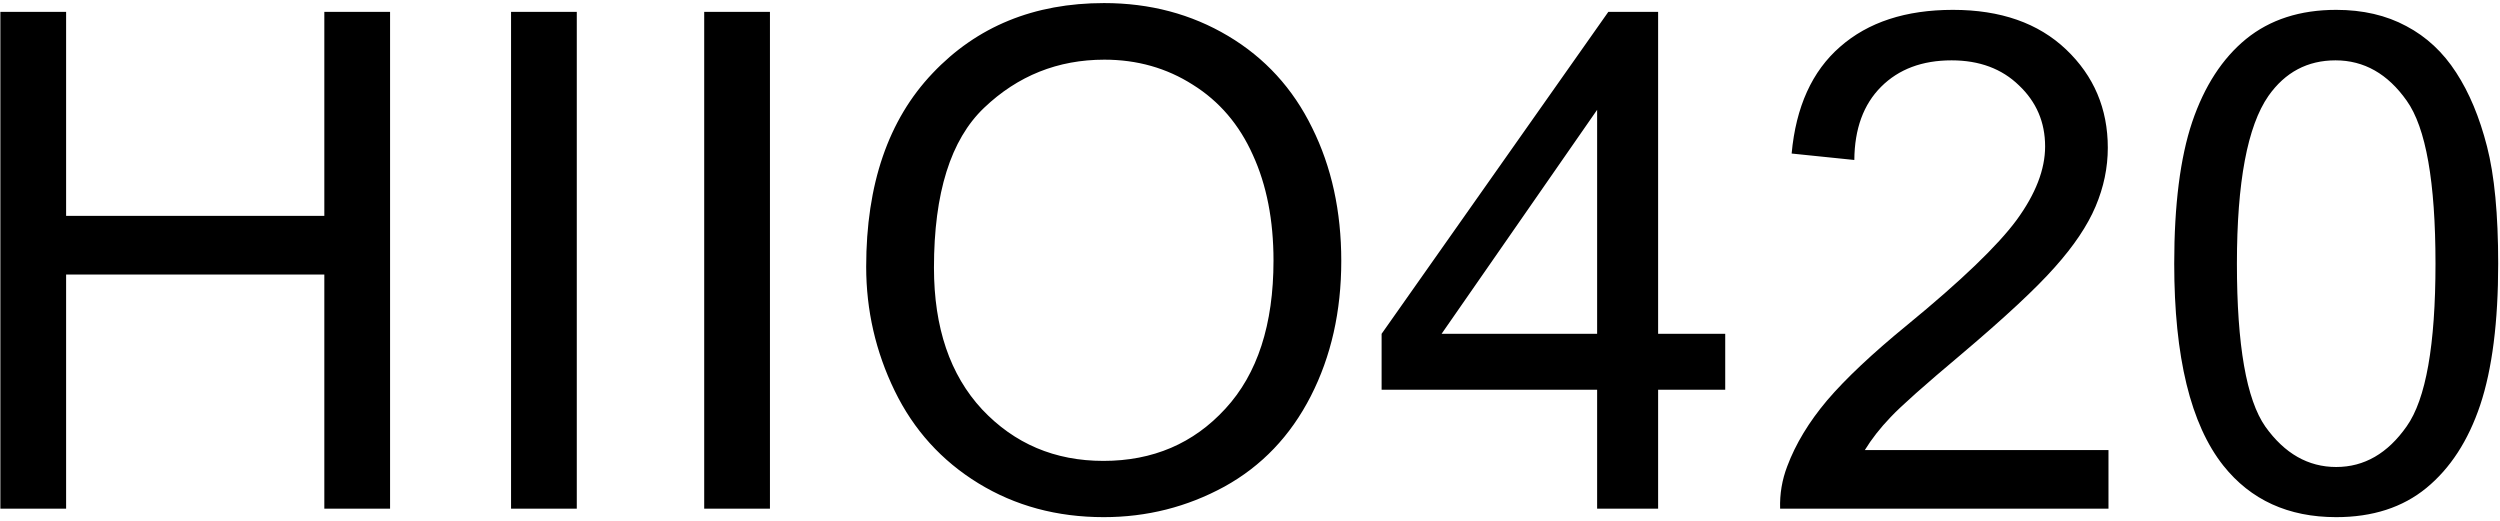 <svg width="634" height="132" viewBox="0 0 634 132" fill="none" xmlns="http://www.w3.org/2000/svg">
<path d="M0.094 129V3.016H16.766V54.75H82.25V3.016H98.922V129H82.25V69.617H16.766V129H0.094ZM129.602 129V3.016H146.273V129H129.602ZM178.586 129V3.016H195.258V129H178.586ZM219.664 67.641C219.664 46.729 225.279 30.372 236.508 18.57C247.737 6.711 262.232 0.781 279.992 0.781C291.622 0.781 302.107 3.56 311.445 9.117C320.784 14.675 327.888 22.438 332.758 32.406C337.685 42.318 340.148 53.575 340.148 66.18C340.148 78.956 337.57 90.385 332.414 100.469C327.258 110.552 319.953 118.201 310.5 123.414C301.047 128.57 290.849 131.148 279.906 131.148C268.047 131.148 257.448 128.284 248.109 122.555C238.771 116.826 231.695 109.005 226.883 99.094C222.07 89.182 219.664 78.698 219.664 67.641ZM236.852 67.898C236.852 83.081 240.919 95.055 249.055 103.82C257.247 112.529 267.503 116.883 279.82 116.883C292.367 116.883 302.68 112.471 310.758 103.648C318.893 94.826 322.961 82.307 322.961 66.094C322.961 55.839 321.214 46.901 317.719 39.281C314.281 31.604 309.211 25.674 302.508 21.492C295.862 17.253 288.385 15.133 280.078 15.133C268.276 15.133 258.107 19.201 249.57 27.336C241.091 35.414 236.852 48.935 236.852 67.898ZM405.031 129V98.836H350.375V84.656L407.867 3.016H420.5V84.656H437.516V98.836H420.5V129H405.031ZM405.031 84.656V27.852L365.586 84.656H405.031ZM534.711 114.133V129H451.438C451.323 125.276 451.924 121.695 453.242 118.258C455.362 112.586 458.742 107 463.383 101.5C468.081 96 474.841 89.641 483.664 82.422C497.357 71.193 506.609 62.312 511.422 55.781C516.234 49.193 518.641 42.977 518.641 37.133C518.641 31.003 516.435 25.846 512.023 21.664C507.669 17.424 501.969 15.305 494.922 15.305C487.474 15.305 481.516 17.539 477.047 22.008C472.578 26.477 470.315 32.664 470.258 40.57L454.359 38.938C455.448 27.078 459.544 18.055 466.648 11.867C473.753 5.622 483.292 2.5 495.266 2.5C507.354 2.5 516.922 5.852 523.969 12.555C531.016 19.258 534.539 27.565 534.539 37.477C534.539 42.518 533.508 47.474 531.445 52.344C529.383 57.214 525.945 62.341 521.133 67.727C516.378 73.112 508.443 80.503 497.328 89.898C488.047 97.69 482.089 102.99 479.453 105.797C476.818 108.547 474.641 111.326 472.922 114.133H534.711ZM551.383 66.867C551.383 51.971 552.901 39.997 555.938 30.945C559.031 21.836 563.586 14.818 569.602 9.891C575.674 4.964 583.294 2.5 592.461 2.5C599.221 2.5 605.151 3.875 610.25 6.625C615.349 9.318 619.56 13.242 622.883 18.398C626.206 23.497 628.812 29.742 630.703 37.133C632.594 44.466 633.539 54.378 633.539 66.867C633.539 81.648 632.021 93.594 628.984 102.703C625.948 111.755 621.393 118.773 615.32 123.758C609.305 128.685 601.685 131.148 592.461 131.148C580.315 131.148 570.776 126.794 563.844 118.086C555.536 107.602 551.383 90.529 551.383 66.867ZM567.281 66.867C567.281 87.549 569.688 101.328 574.5 108.203C579.37 115.021 585.357 118.43 592.461 118.43C599.565 118.43 605.523 114.992 610.336 108.117C615.206 101.242 617.641 87.492 617.641 66.867C617.641 46.128 615.206 32.349 610.336 25.531C605.523 18.713 599.508 15.305 592.289 15.305C585.185 15.305 579.513 18.312 575.273 24.328C569.945 32.005 567.281 46.185 567.281 66.867Z" fill="black"/>
</svg>
